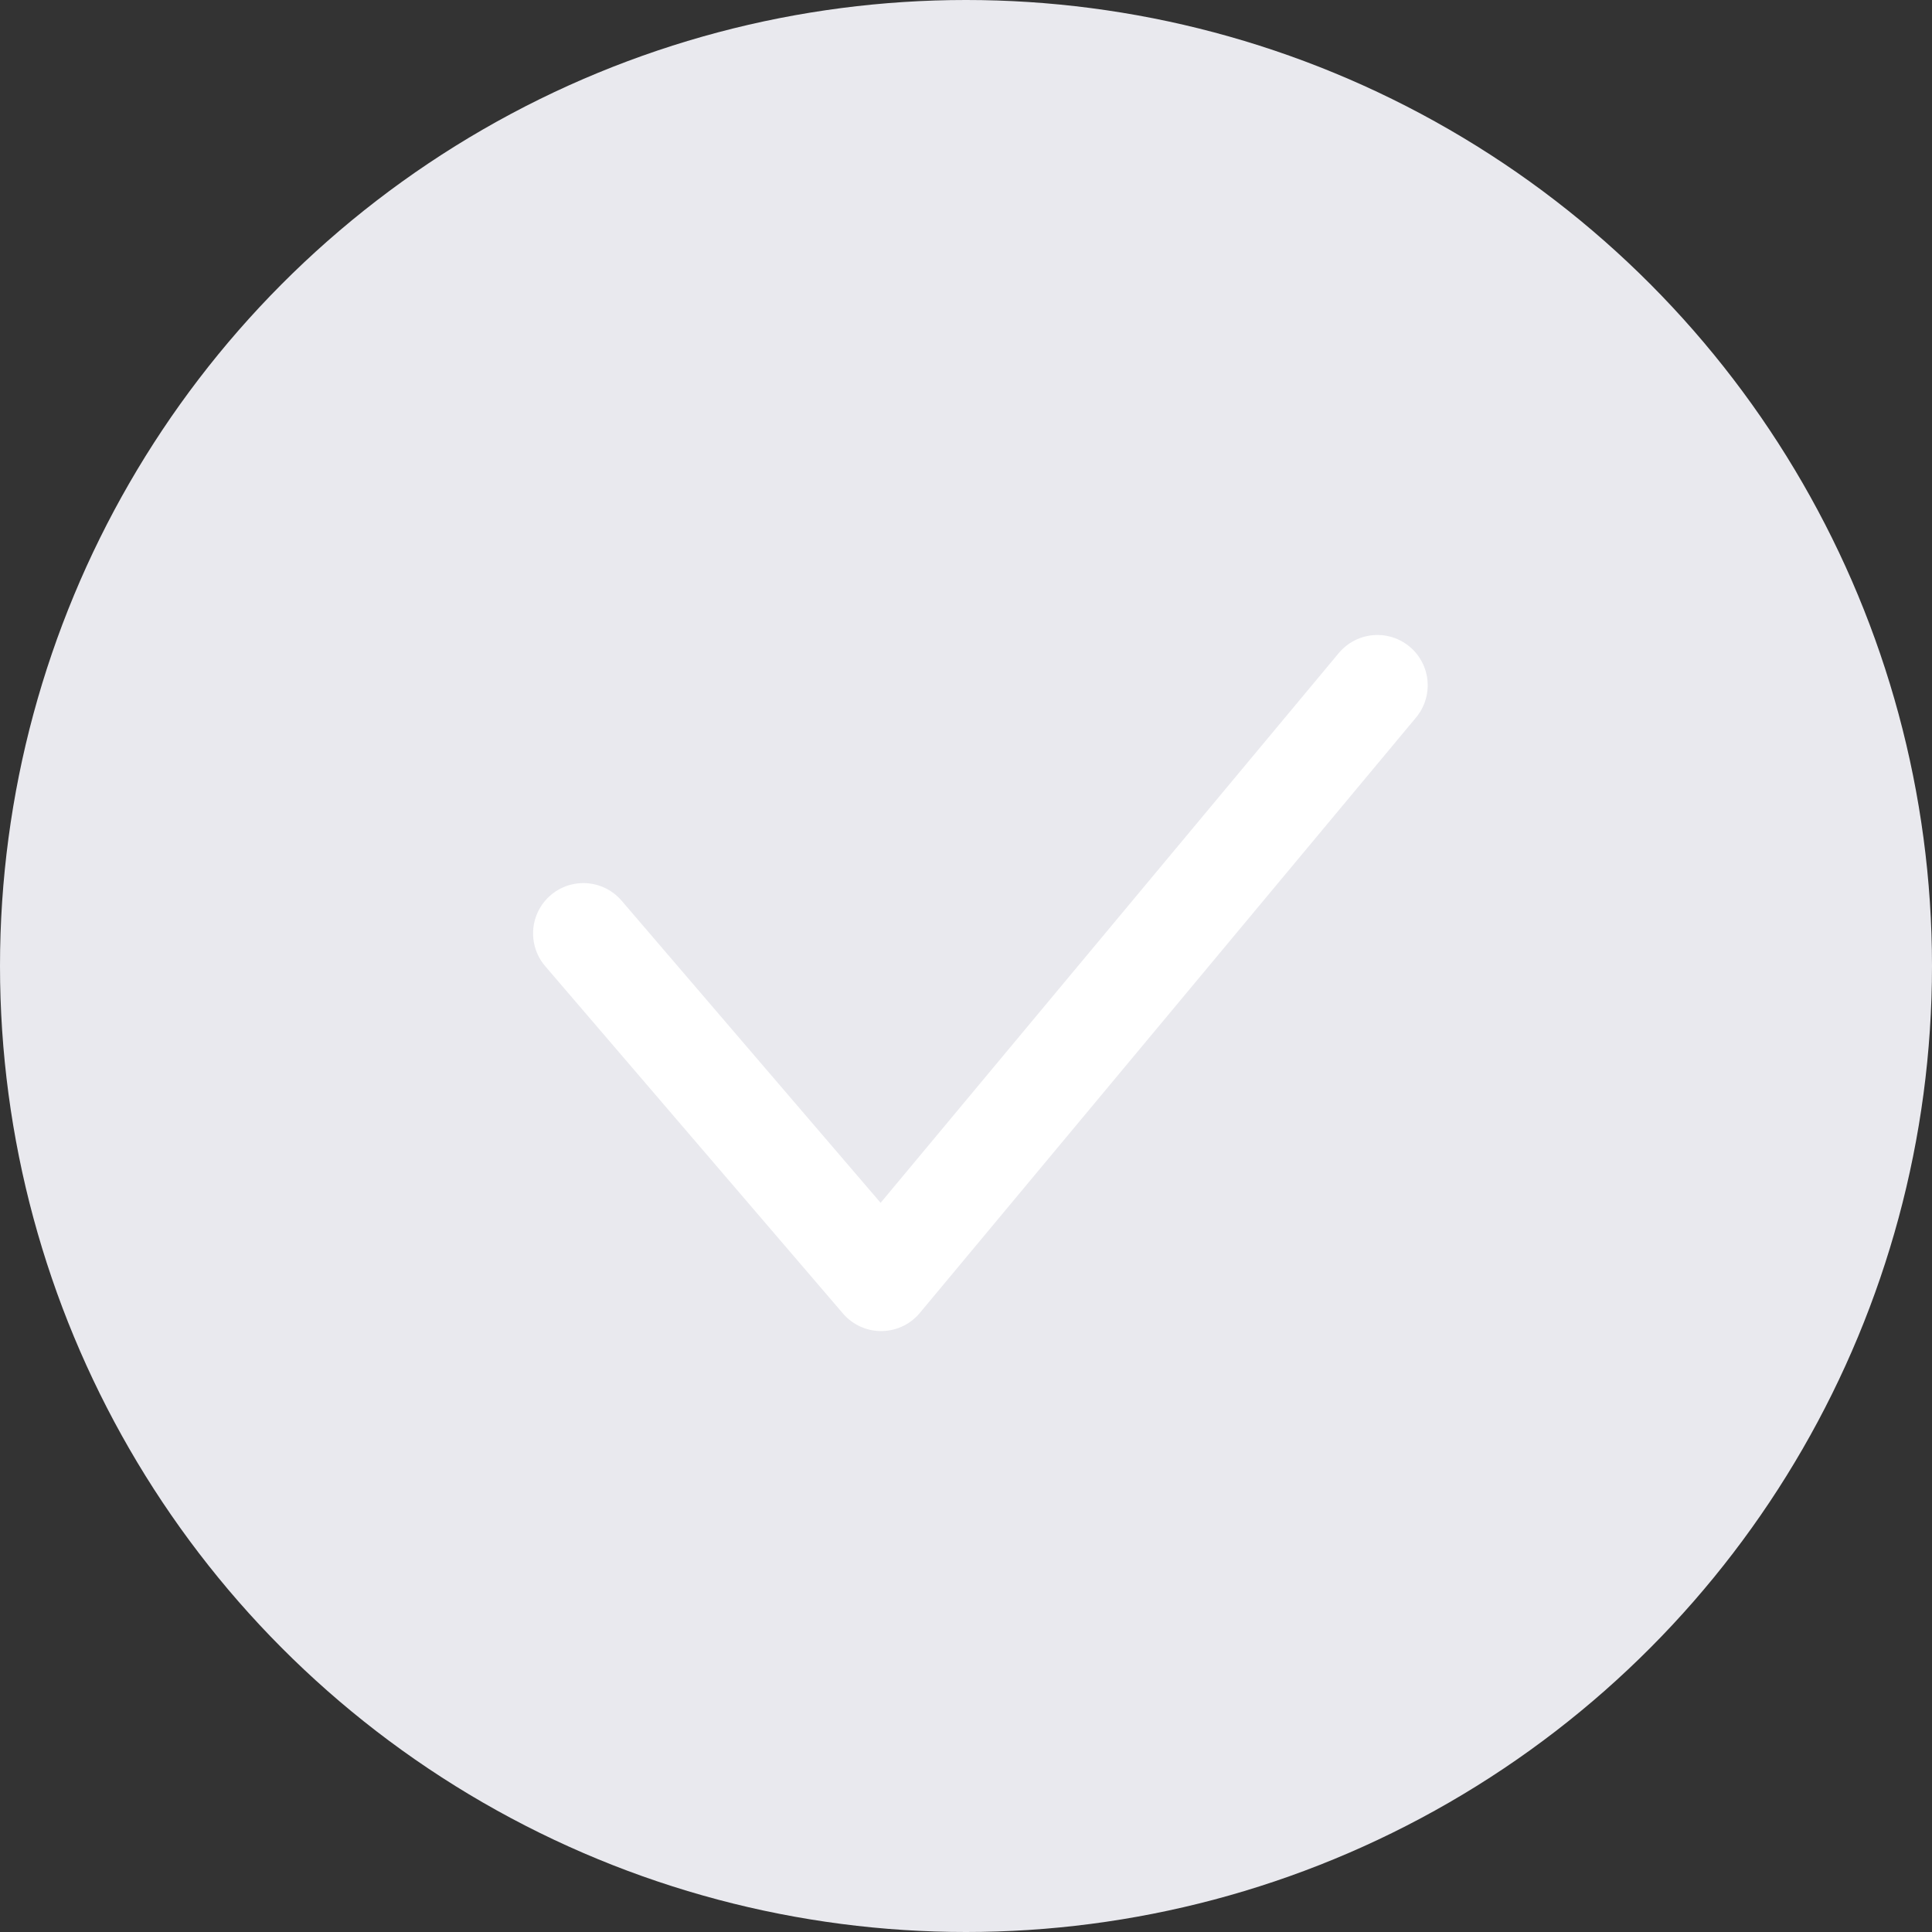 <svg width="48" height="48" viewBox="0 0 48 48" fill="none" xmlns="http://www.w3.org/2000/svg">
<rect x="0" y="0" width="48" height="48" fill="#333333" stroke="none"/>
<circle cx="24" cy="24" r="24" fill="#E9E9EE"/>
<path d="M14.494 23.19L21.892 31.82L34.221 17.026" stroke="white" stroke-width="2.5" stroke-linecap="round" stroke-linejoin="round"/>
</svg>
